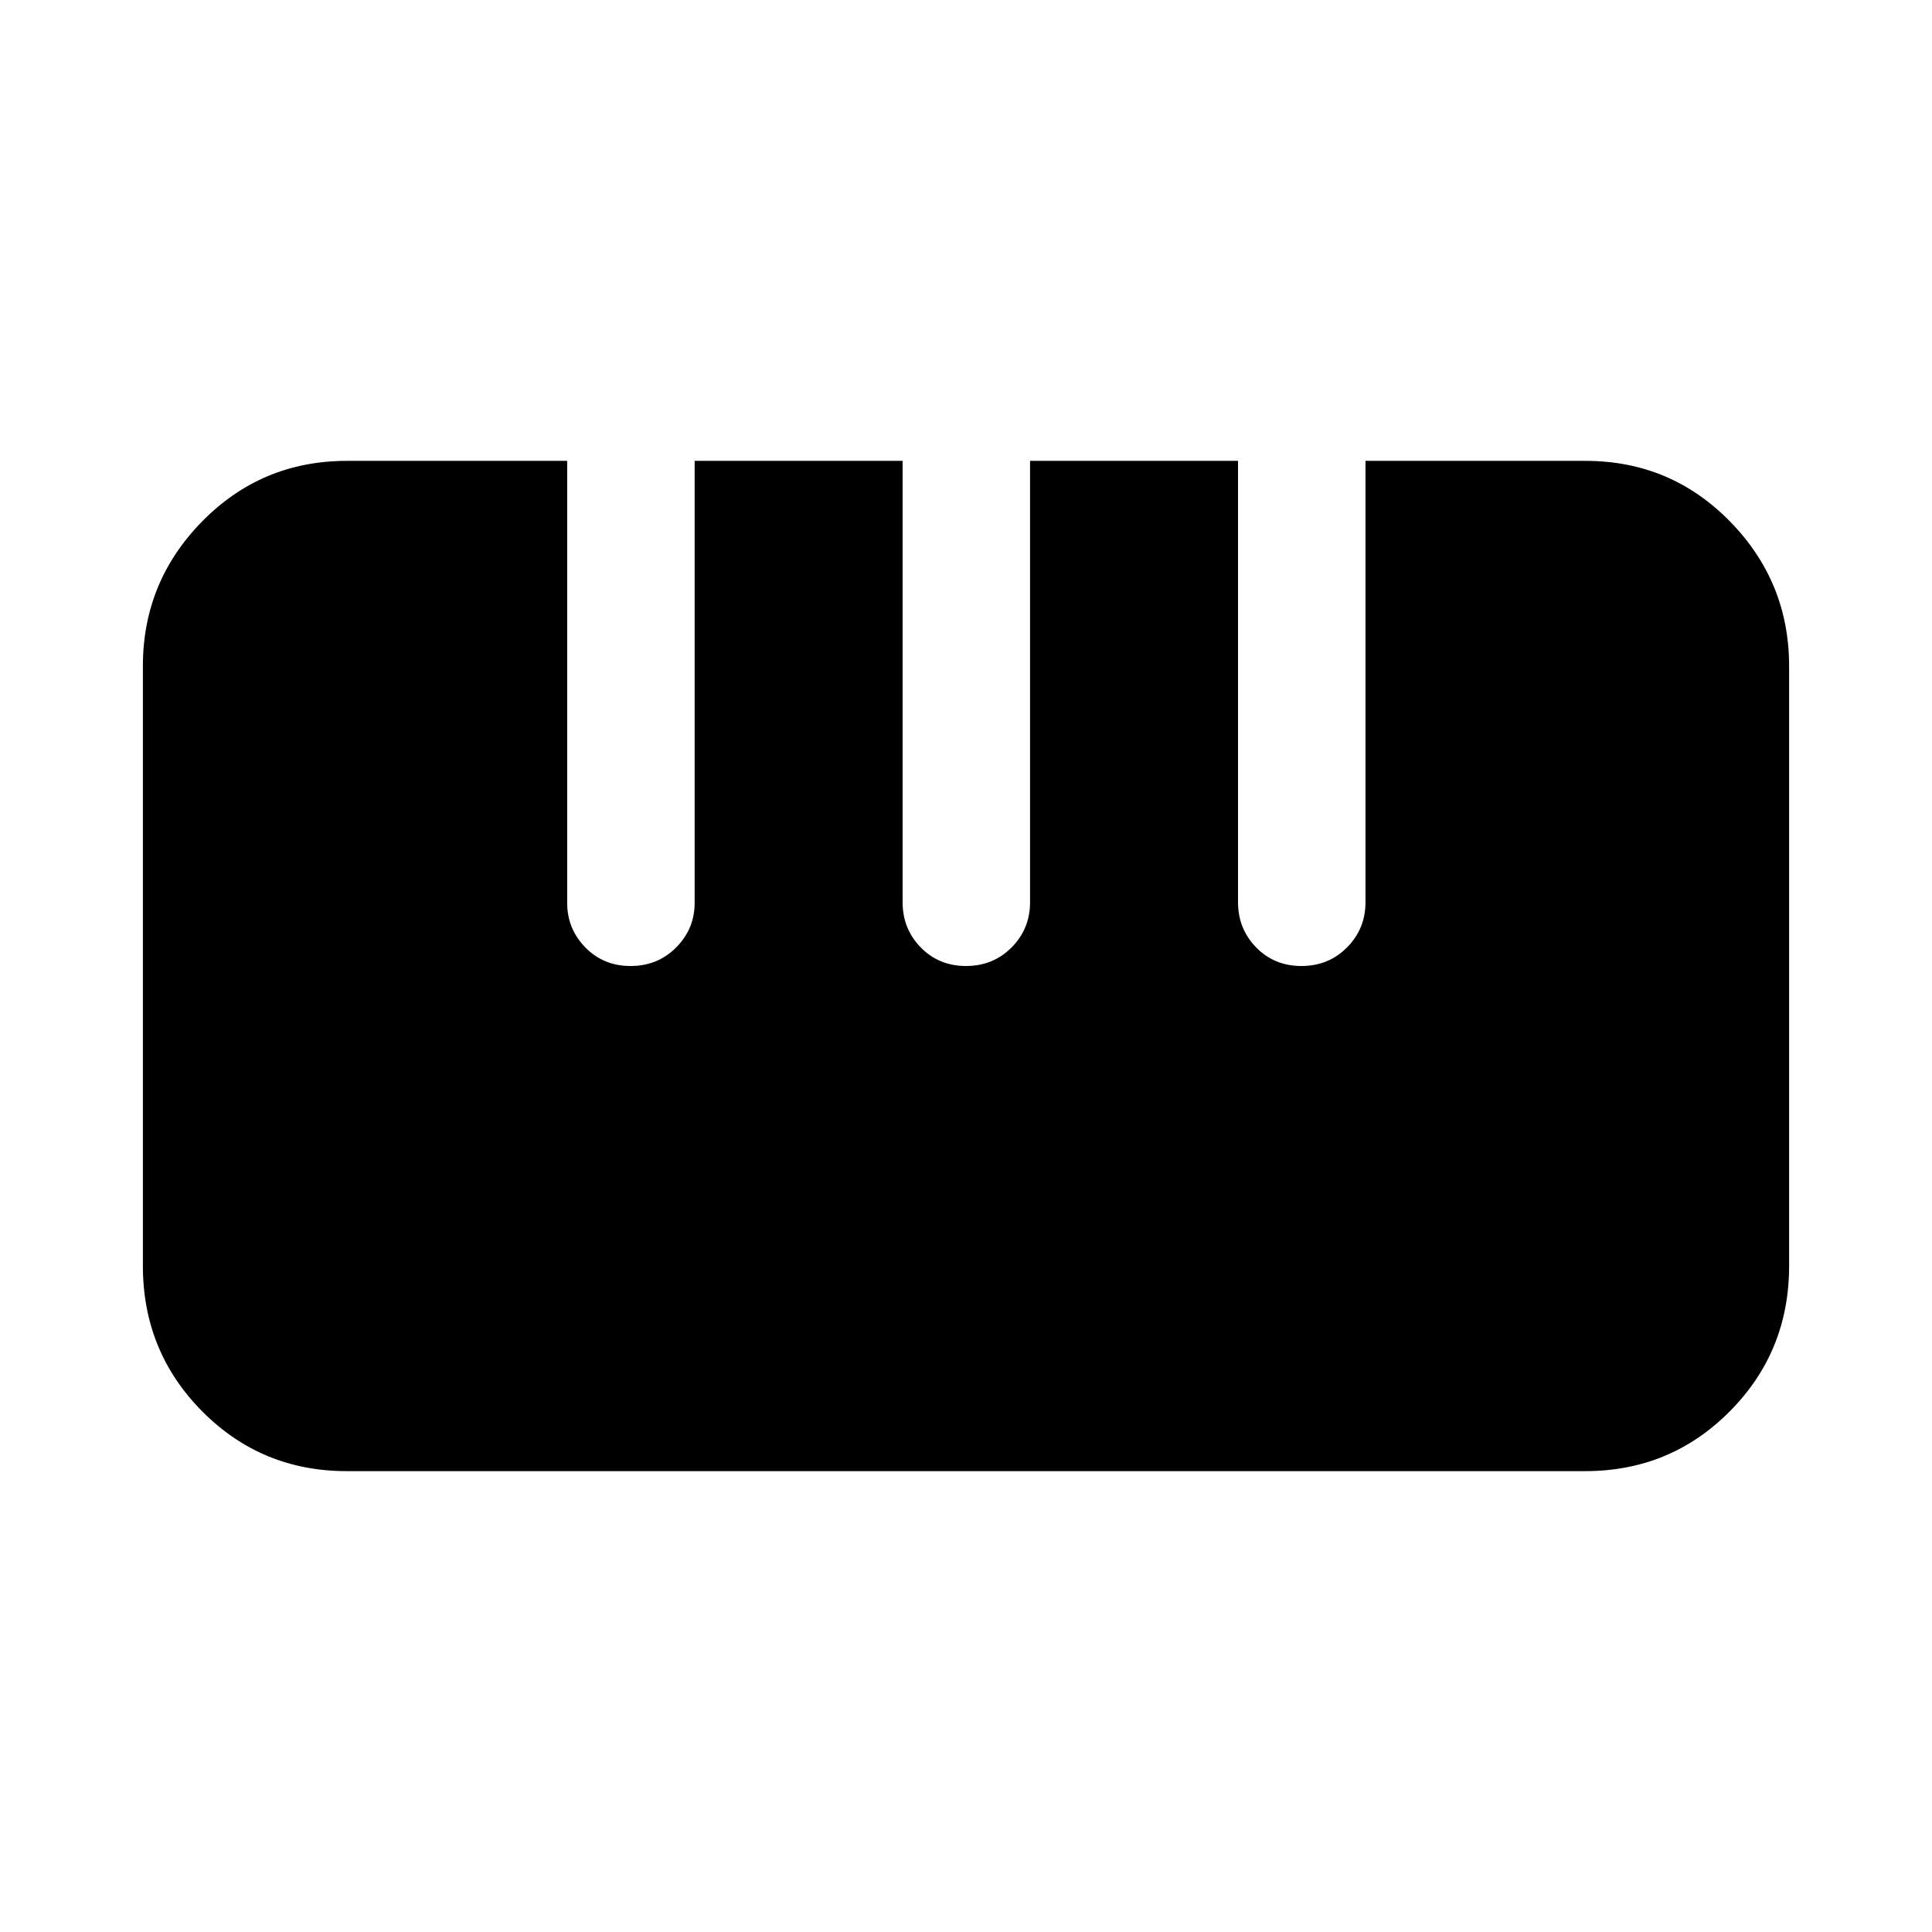 <svg xmlns="http://www.w3.org/2000/svg" height="40" viewBox="0 -960 960 960" width="40"><path d="M172.29-229q-42.32 0-71.81-29.7Q71-288.4 71-331.01v-298.03q0-41.94 29.52-71.95Q130.05-731 172.4-731h109.43v219.65q0 12.87 9 22.11t22.5 9.24q13.5 0 22.67-9.24 9.17-9.24 9.17-22.11V-731H448.5v219.33q0 13.19 9 22.43T480-480q13.5 0 22.67-9.24 9.16-9.24 9.16-22.43V-731h103.34v219.33q0 13.19 9 22.43t22.5 9.24q13.5 0 22.66-9.24 9.17-9.24 9.17-22.43V-731h109.28q42.31 0 71.77 30.04Q889-670.93 889-628.99v298.03q0 42.6-29.51 72.28Q829.99-229 787.66-229H172.29Z"/></svg>